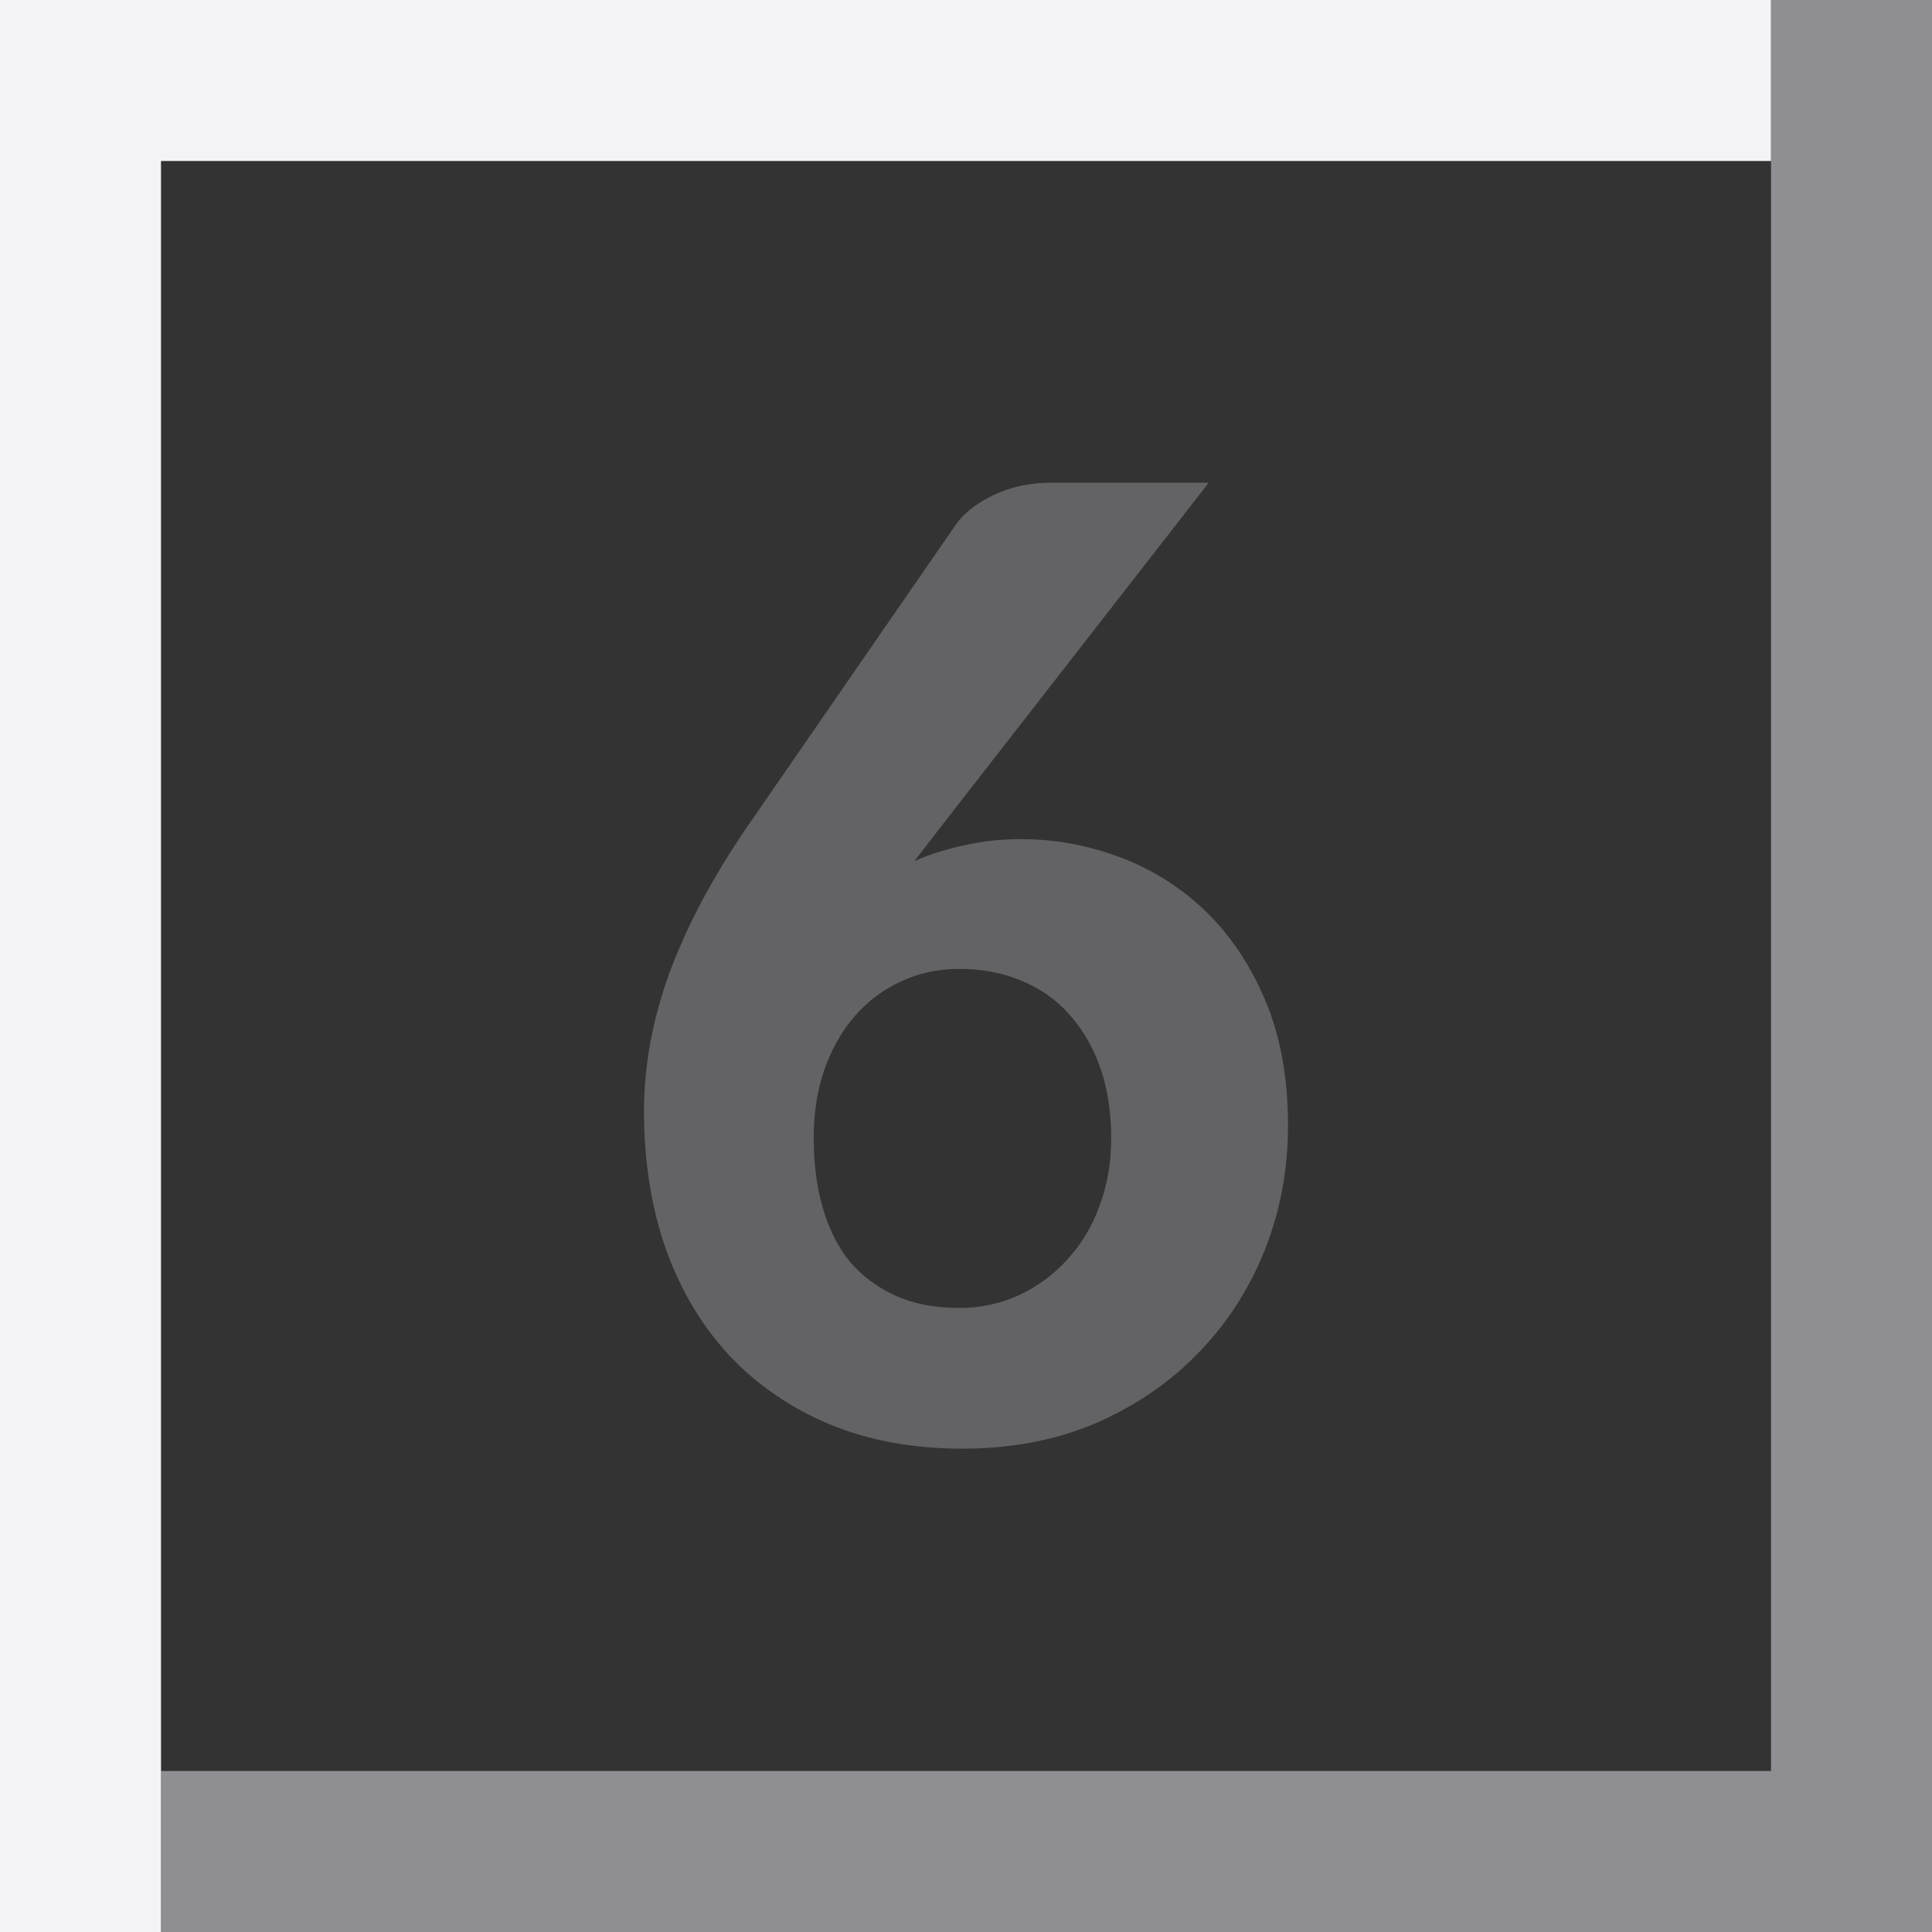 <svg height="12" viewBox="0 0 12 12" width="12" xmlns="http://www.w3.org/2000/svg"><rect x="0" y="0" width="12" height="12" fill="#333333" stroke="none"/>/&gt;<path d="m11 0v11h-10v1h10 1v-12z" fill="#8e8e93"/><path d="m0 0v1 11h1v-11h10v-1z" fill="#f2f2f7"/><path d="m5.68 5.348q.147-.064.311-.098.164-.038.354-.038.307 0 .605.11.298.11.531.331.233.221.376.556.143.335.143.781 0 .416-.147.781-.147.365-.415.637-.263.272-.635.433-.371.157-.825.157-.462 0-.829-.153-.363-.153-.622-.429-.255-.276-.393-.662-.134-.386-.134-.854 0-.425.16-.862.164-.442.488-.913l1.296-1.877q.082-.106.238-.178.156-.072.35-.072h.976l-1.663 2.136zm-.626 1.72q0 .238.056.433.056.195.168.335.117.136.285.212.168.076.393.076.203 0 .376-.081.173-.081.298-.221.13-.14.199-.331.073-.195.073-.42 0-.246-.069-.442-.069-.195-.194-.331-.121-.136-.298-.208-.173-.072-.384-.072-.199 0-.367.081-.164.076-.285.217-.117.136-.186.331-.065.191-.065.42z" fill="#636366"/></svg>